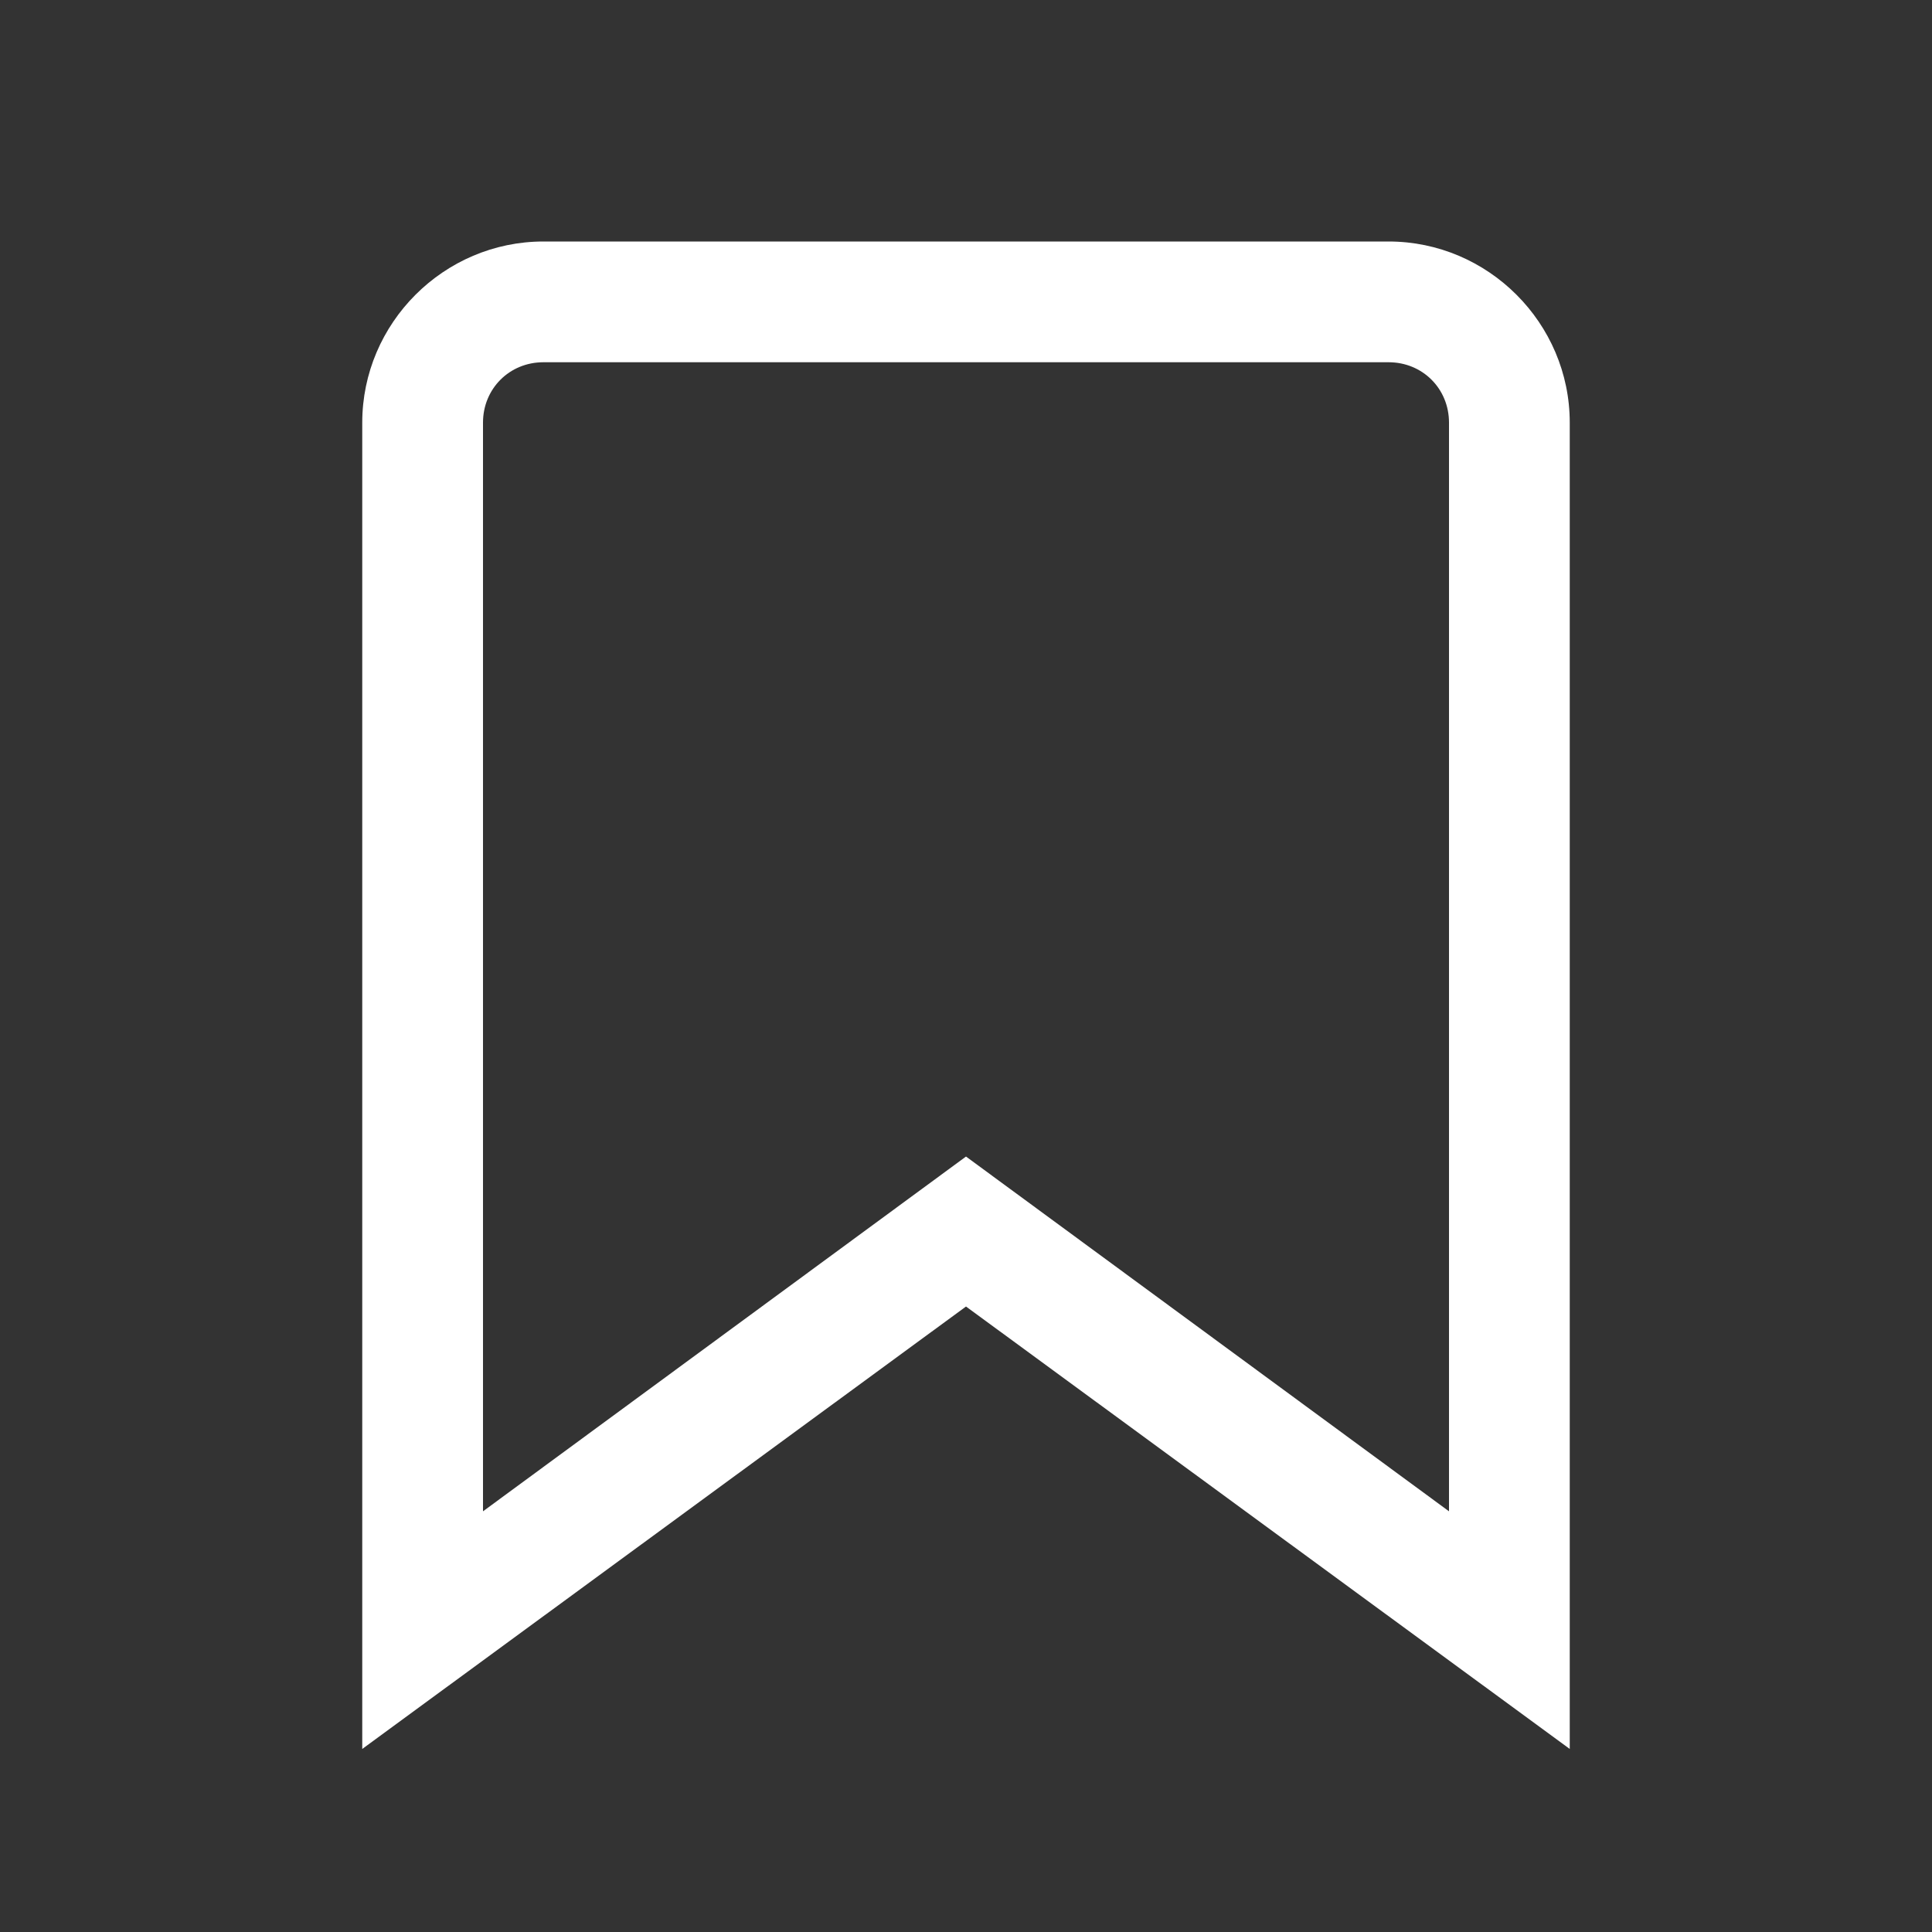 <svg fill="#FFFFFF" xmlns="http://www.w3.org/2000/svg"  viewBox="0 0 16 16" width="16px" height="16px"><rect x="0" y="0" width="16" height="16" fill="#333333" stroke="none"/><path d="M 4.5 2 C 3.676 2 3 2.676 3 3.5 L 3 14.484 L 8 10.82 L 13 14.484 L 13 3.5 C 13 2.676 12.324 2 11.5 2 Z M 4.5 3 L 11.5 3 C 11.781 3 12 3.219 12 3.5 L 12 12.516 L 8 9.578 L 4 12.516 L 4 3.5 C 4 3.219 4.219 3 4.5 3 Z"/></svg>